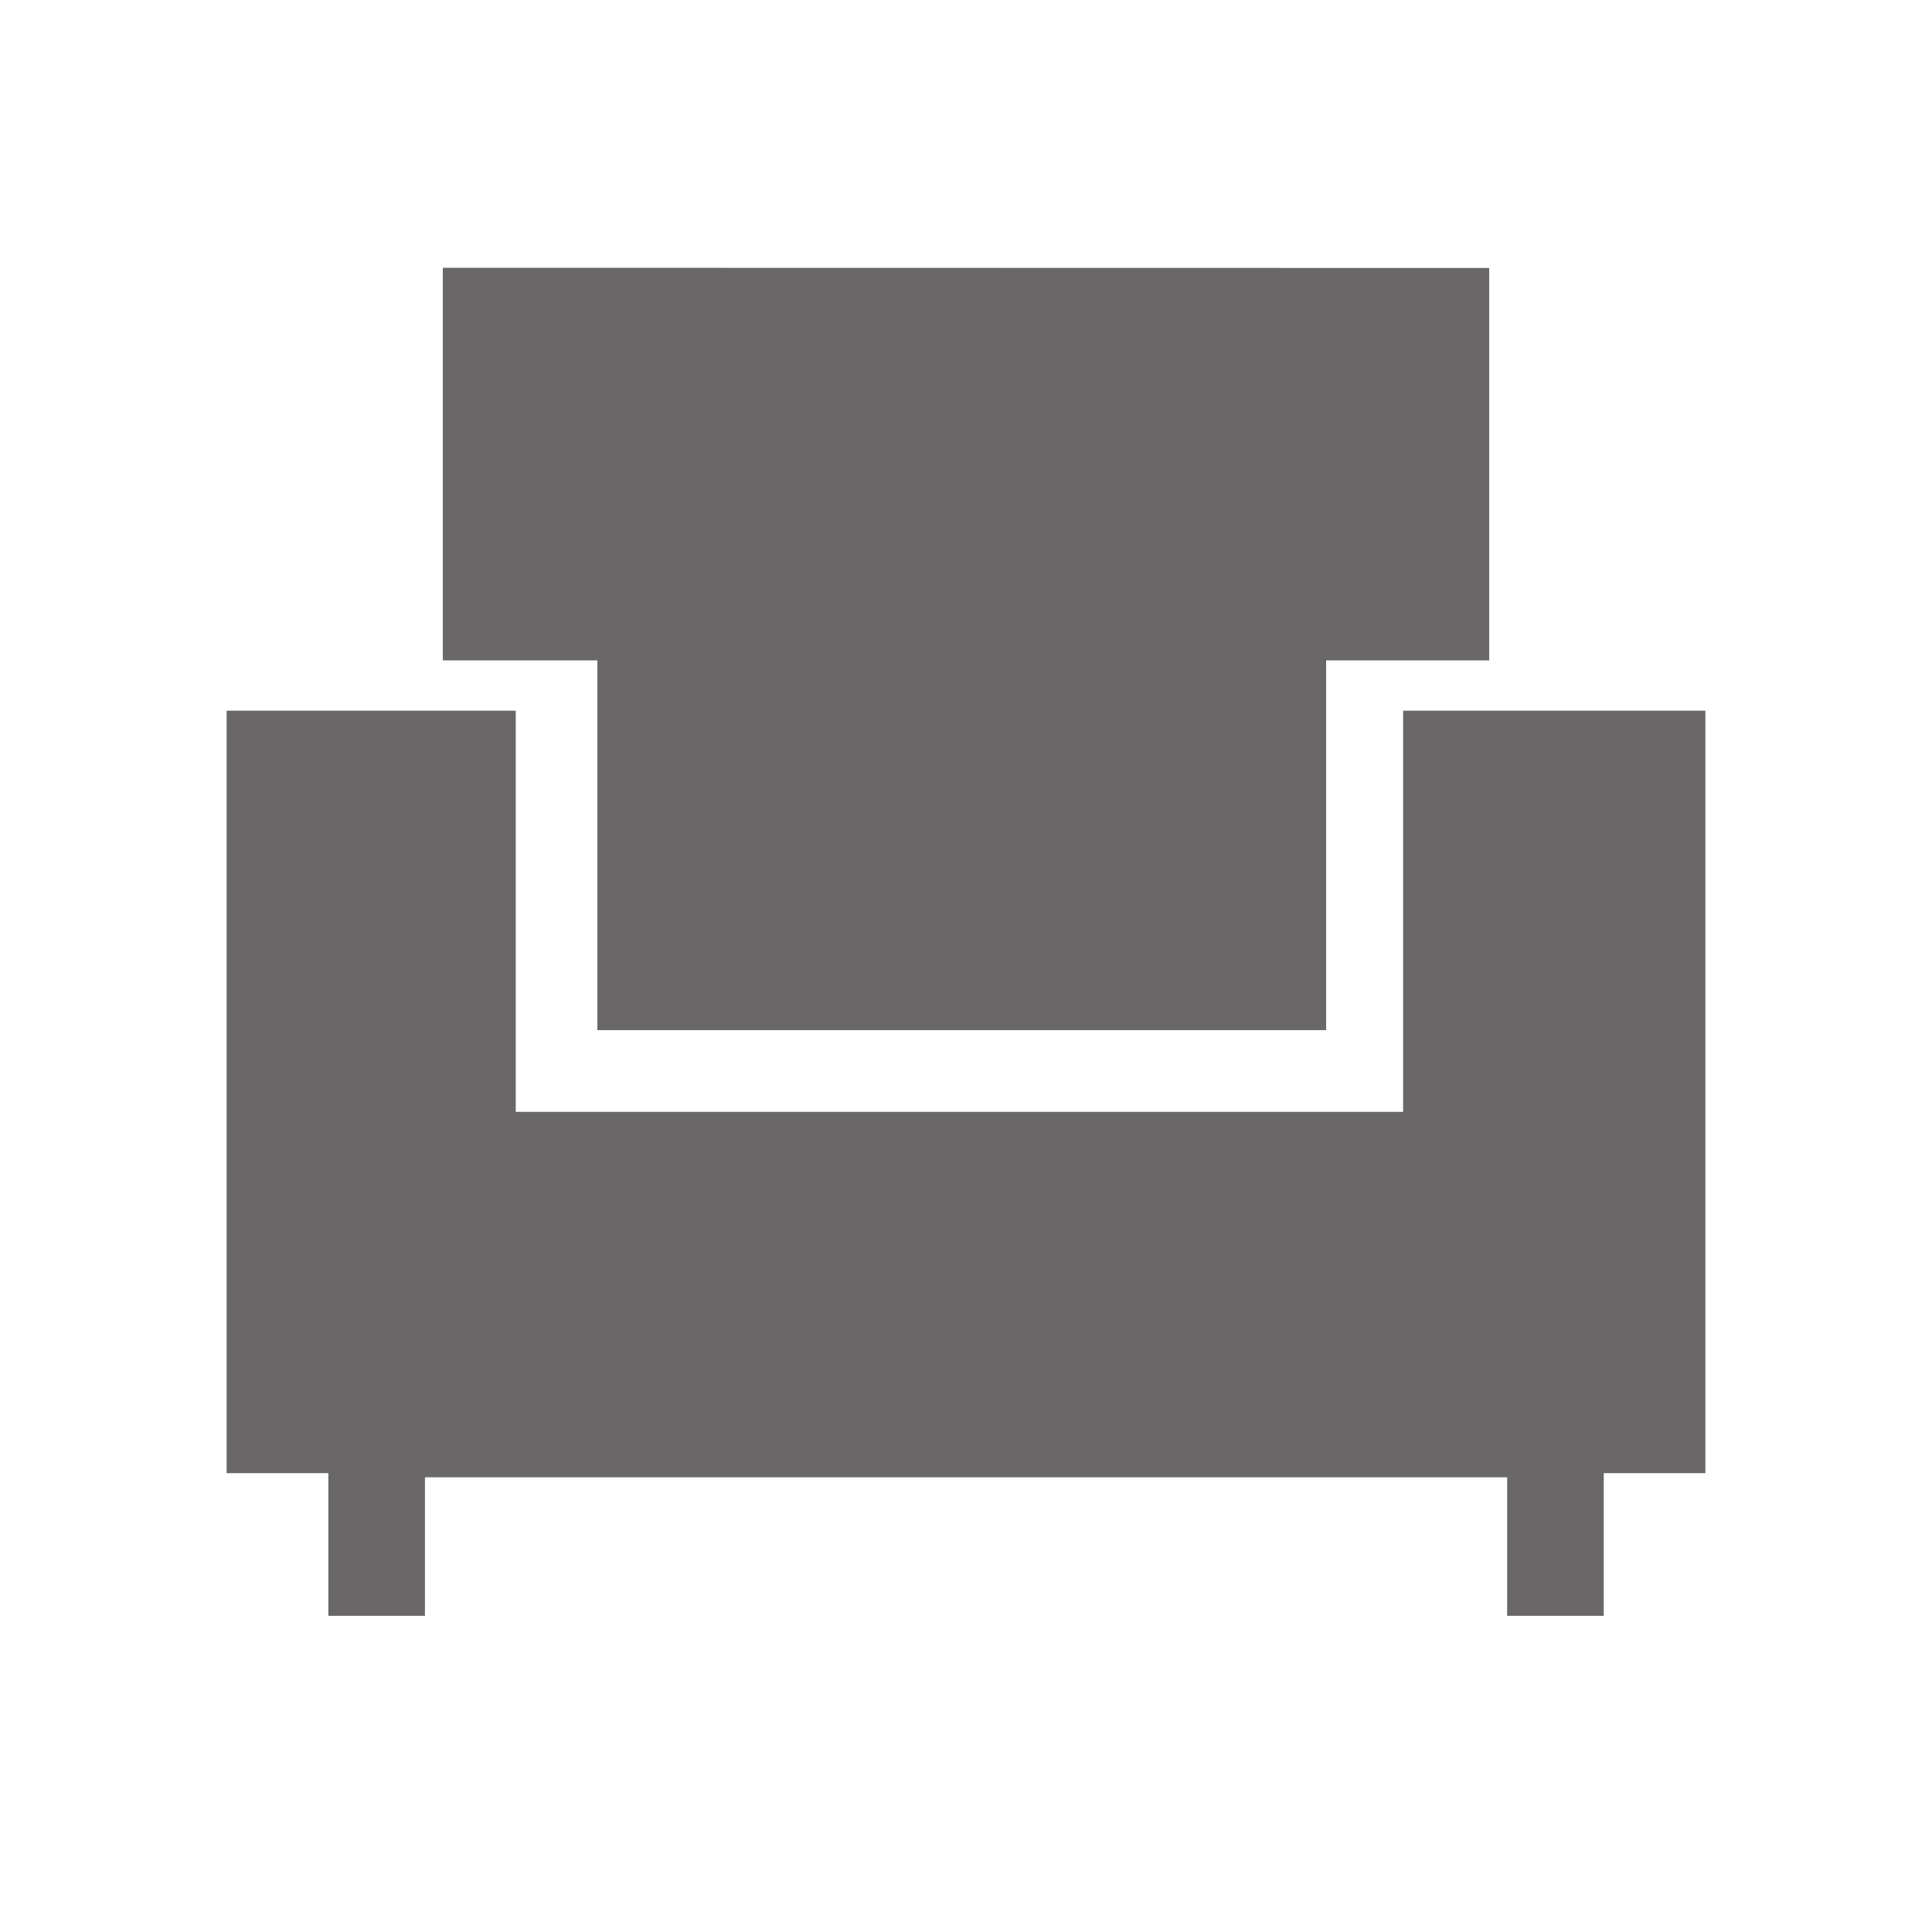<?xml version="1.0" encoding="utf-8"?>
<!-- Generator: Adobe Illustrator 16.0.0, SVG Export Plug-In . SVG Version: 6.00 Build 0)  -->
<!DOCTYPE svg PUBLIC "-//W3C//DTD SVG 1.1//EN" "http://www.w3.org/Graphics/SVG/1.1/DTD/svg11.dtd">
<svg version="1.1" id="Layer_1" xmlns="http://www.w3.org/2000/svg" xmlns:xlink="http://www.w3.org/1999/xlink" x="0px" y="0px"
	 width="20px" height="20px" viewBox="0 0 20 20" enable-background="new 0 0 20 20" xml:space="preserve">
<g>
	<polygon fill="#696767" points="17.654,7.357 14.525,7.357 14.525,11.51 5.339,11.51 5.339,7.357 2.346,7.357 2.346,15.25 
		3.399,15.25 3.399,16.727 4.399,16.727 4.399,15.293 15.602,15.293 15.602,16.727 16.602,16.727 16.602,15.25 17.654,15.25 	"/>
	<polygon fill="#696767" points="6.184,10.664 13.728,10.664 13.728,6.836 15.416,6.836 15.416,6.742 15.416,2.774 4.584,2.772 
		4.584,6.836 6.184,6.836 	"/>
</g>
</svg>
